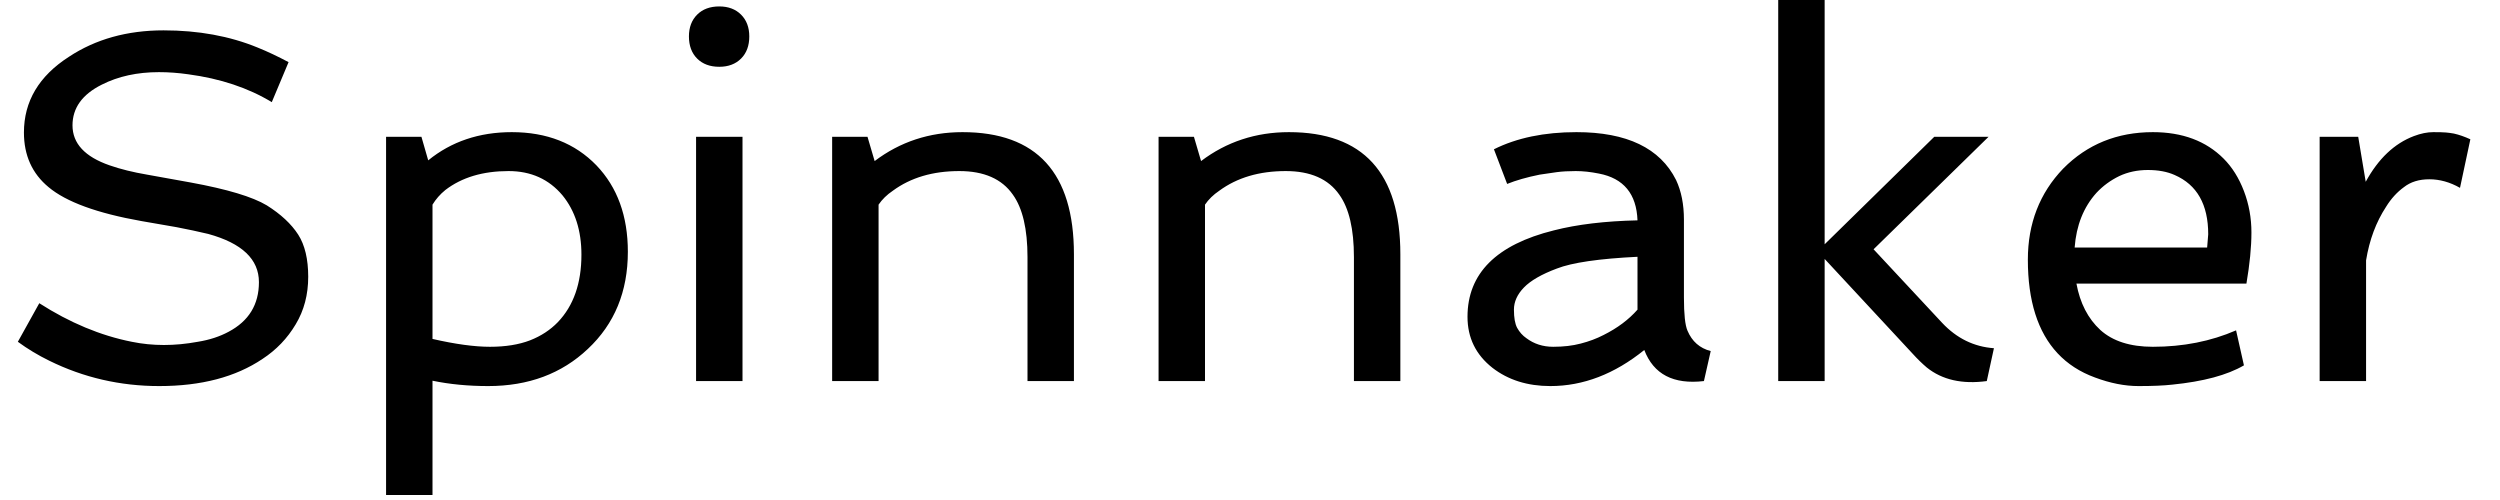 <svg width="70" height="14" viewBox="0 0 70 14" fill="none" xmlns="http://www.w3.org/2000/svg">
<path d="M0.5 9.57L1.1 8.49C1.953 9.037 2.817 9.397 3.69 9.57C3.983 9.63 4.283 9.66 4.59 9.66C4.897 9.66 5.213 9.63 5.54 9.57C5.867 9.517 6.153 9.423 6.4 9.29C6.967 8.99 7.25 8.527 7.25 7.9C7.25 7.26 6.777 6.81 5.83 6.55C5.55 6.483 5.253 6.42 4.94 6.36L3.96 6.19C2.72 5.97 1.853 5.653 1.36 5.24C0.9 4.86 0.67 4.35 0.67 3.71C0.67 2.837 1.09 2.13 1.93 1.59C2.677 1.097 3.56 0.85 4.58 0.85C5.553 0.85 6.43 1.01 7.21 1.33C7.49 1.443 7.78 1.58 8.08 1.74L7.61 2.86C6.95 2.46 6.17 2.2 5.27 2.08C4.99 2.04 4.717 2.02 4.45 2.02C3.843 2.02 3.31 2.137 2.85 2.37C2.303 2.643 2.03 3.023 2.03 3.51C2.03 4.017 2.377 4.39 3.07 4.63C3.377 4.737 3.727 4.823 4.12 4.89L5.34 5.11C6.36 5.297 7.07 5.51 7.47 5.75C7.863 5.997 8.157 6.27 8.35 6.57C8.537 6.863 8.63 7.257 8.63 7.75C8.63 8.25 8.513 8.693 8.28 9.08C8.047 9.473 7.737 9.797 7.35 10.05C6.597 10.557 5.633 10.81 4.46 10.81C3.367 10.81 2.34 10.573 1.38 10.1C1.067 9.947 0.773 9.77 0.5 9.57ZM13.67 10.81C13.11 10.81 12.59 10.76 12.11 10.66V13.86H10.81V3.83H11.8L11.99 4.49C12.637 3.963 13.417 3.7 14.33 3.7C15.31 3.7 16.1 4.01 16.7 4.63C17.287 5.243 17.58 6.05 17.58 7.05C17.58 8.163 17.207 9.07 16.46 9.77C15.727 10.463 14.797 10.81 13.67 10.81ZM12.11 5.73V9.49C12.75 9.637 13.287 9.71 13.72 9.71C14.153 9.71 14.527 9.65 14.84 9.53C15.147 9.41 15.407 9.24 15.62 9.02C16.06 8.56 16.28 7.93 16.28 7.13C16.28 6.457 16.103 5.903 15.75 5.47C15.37 5.017 14.867 4.79 14.24 4.79C13.52 4.79 12.93 4.967 12.47 5.32C12.323 5.44 12.203 5.577 12.11 5.73ZM20.98 1.02C20.98 1.28 20.903 1.487 20.75 1.64C20.597 1.793 20.393 1.87 20.14 1.87C19.88 1.87 19.673 1.793 19.52 1.64C19.367 1.487 19.29 1.28 19.29 1.02C19.29 0.767 19.367 0.563 19.52 0.41C19.673 0.257 19.88 0.18 20.14 0.18C20.393 0.18 20.597 0.257 20.75 0.41C20.903 0.563 20.98 0.767 20.98 1.02ZM19.49 10.67V3.83H20.79V10.67H19.49ZM24.29 3.83L24.49 4.51C25.203 3.97 26.023 3.7 26.95 3.7C29.03 3.7 30.07 4.84 30.07 7.12V10.67H28.77V7.2C28.77 6.413 28.633 5.83 28.36 5.45C28.053 5.01 27.553 4.79 26.86 4.79C26.12 4.79 25.5 4.973 25 5.34C24.833 5.453 24.7 5.583 24.6 5.73V10.67H23.3V3.83H24.29ZM33.43 3.83L33.63 4.51C34.343 3.97 35.163 3.7 36.09 3.7C38.17 3.7 39.21 4.84 39.21 7.12V10.67H37.91V7.2C37.91 6.413 37.773 5.83 37.5 5.45C37.193 5.01 36.693 4.79 36 4.79C35.26 4.79 34.64 4.973 34.14 5.34C33.973 5.453 33.84 5.583 33.74 5.73V10.67H32.44V3.83H33.43ZM46.04 9.8C45.207 10.473 44.33 10.81 43.41 10.81C42.77 10.81 42.23 10.64 41.79 10.3C41.323 9.933 41.09 9.457 41.09 8.87C41.09 7.657 41.897 6.85 43.51 6.45C44.163 6.283 44.943 6.19 45.85 6.17C45.823 5.43 45.463 4.993 44.77 4.86C44.537 4.813 44.32 4.79 44.12 4.79C43.92 4.79 43.743 4.8 43.59 4.82C43.437 4.84 43.277 4.863 43.11 4.89C42.75 4.963 42.447 5.05 42.2 5.15L41.83 4.18C42.47 3.86 43.24 3.7 44.14 3.7C45.553 3.7 46.483 4.147 46.93 5.04C47.077 5.353 47.15 5.723 47.15 6.15V8.33C47.15 8.797 47.183 9.107 47.25 9.26C47.377 9.56 47.593 9.75 47.9 9.83L47.71 10.67C46.857 10.77 46.3 10.48 46.04 9.8ZM43.59 7.52C43.163 7.68 42.857 7.857 42.67 8.05C42.483 8.243 42.39 8.45 42.39 8.67C42.39 8.897 42.42 9.067 42.48 9.18C42.547 9.3 42.633 9.397 42.74 9.47C42.953 9.63 43.203 9.71 43.49 9.71C43.777 9.71 44.033 9.68 44.26 9.62C44.493 9.56 44.707 9.48 44.9 9.38C45.287 9.187 45.603 8.95 45.85 8.67V7.19C44.77 7.243 44.017 7.353 43.59 7.52ZM49.79 10.67V0H51.09V6.84L54.16 3.83H55.68L52.46 6.98L54.38 9.04C54.787 9.473 55.27 9.71 55.83 9.75L55.63 10.67C54.943 10.763 54.383 10.637 53.95 10.29C53.817 10.177 53.687 10.05 53.56 9.91L51.09 7.25V10.67H49.79ZM62.26 4.44C62.5 4.68 62.69 4.983 62.83 5.35C62.97 5.717 63.04 6.103 63.04 6.51C63.04 6.917 62.993 7.393 62.9 7.94H58.14C58.24 8.487 58.463 8.92 58.81 9.24C59.157 9.553 59.647 9.71 60.28 9.71C61.127 9.71 61.903 9.557 62.61 9.25L62.83 10.23C62.363 10.503 61.693 10.683 60.82 10.77C60.58 10.797 60.267 10.81 59.88 10.81C59.493 10.81 59.087 10.73 58.66 10.57C58.24 10.417 57.89 10.19 57.61 9.89C57.057 9.297 56.78 8.423 56.78 7.27C56.78 6.257 57.11 5.407 57.77 4.72C58.443 4.04 59.28 3.7 60.28 3.7C61.107 3.7 61.767 3.947 62.26 4.44ZM58.09 6.93H61.8L61.83 6.56C61.83 5.727 61.517 5.173 60.89 4.9C60.683 4.807 60.433 4.76 60.14 4.76C59.847 4.76 59.58 4.817 59.34 4.93C59.093 5.05 58.88 5.207 58.7 5.4C58.34 5.8 58.137 6.31 58.09 6.93ZM69.17 3.9L68.88 5.26C68.6 5.1 68.313 5.02 68.02 5.02C67.733 5.02 67.497 5.093 67.31 5.24C67.117 5.38 66.95 5.563 66.81 5.79C66.53 6.217 66.343 6.717 66.25 7.29V10.67H64.95V3.83H66.03L66.24 5.09C66.593 4.443 67.043 4.017 67.59 3.81C67.783 3.737 67.963 3.7 68.13 3.7C68.29 3.7 68.41 3.703 68.49 3.71C68.563 3.717 68.637 3.727 68.71 3.74C68.857 3.773 69.01 3.827 69.17 3.9Z" fill="black"/>
</svg>

